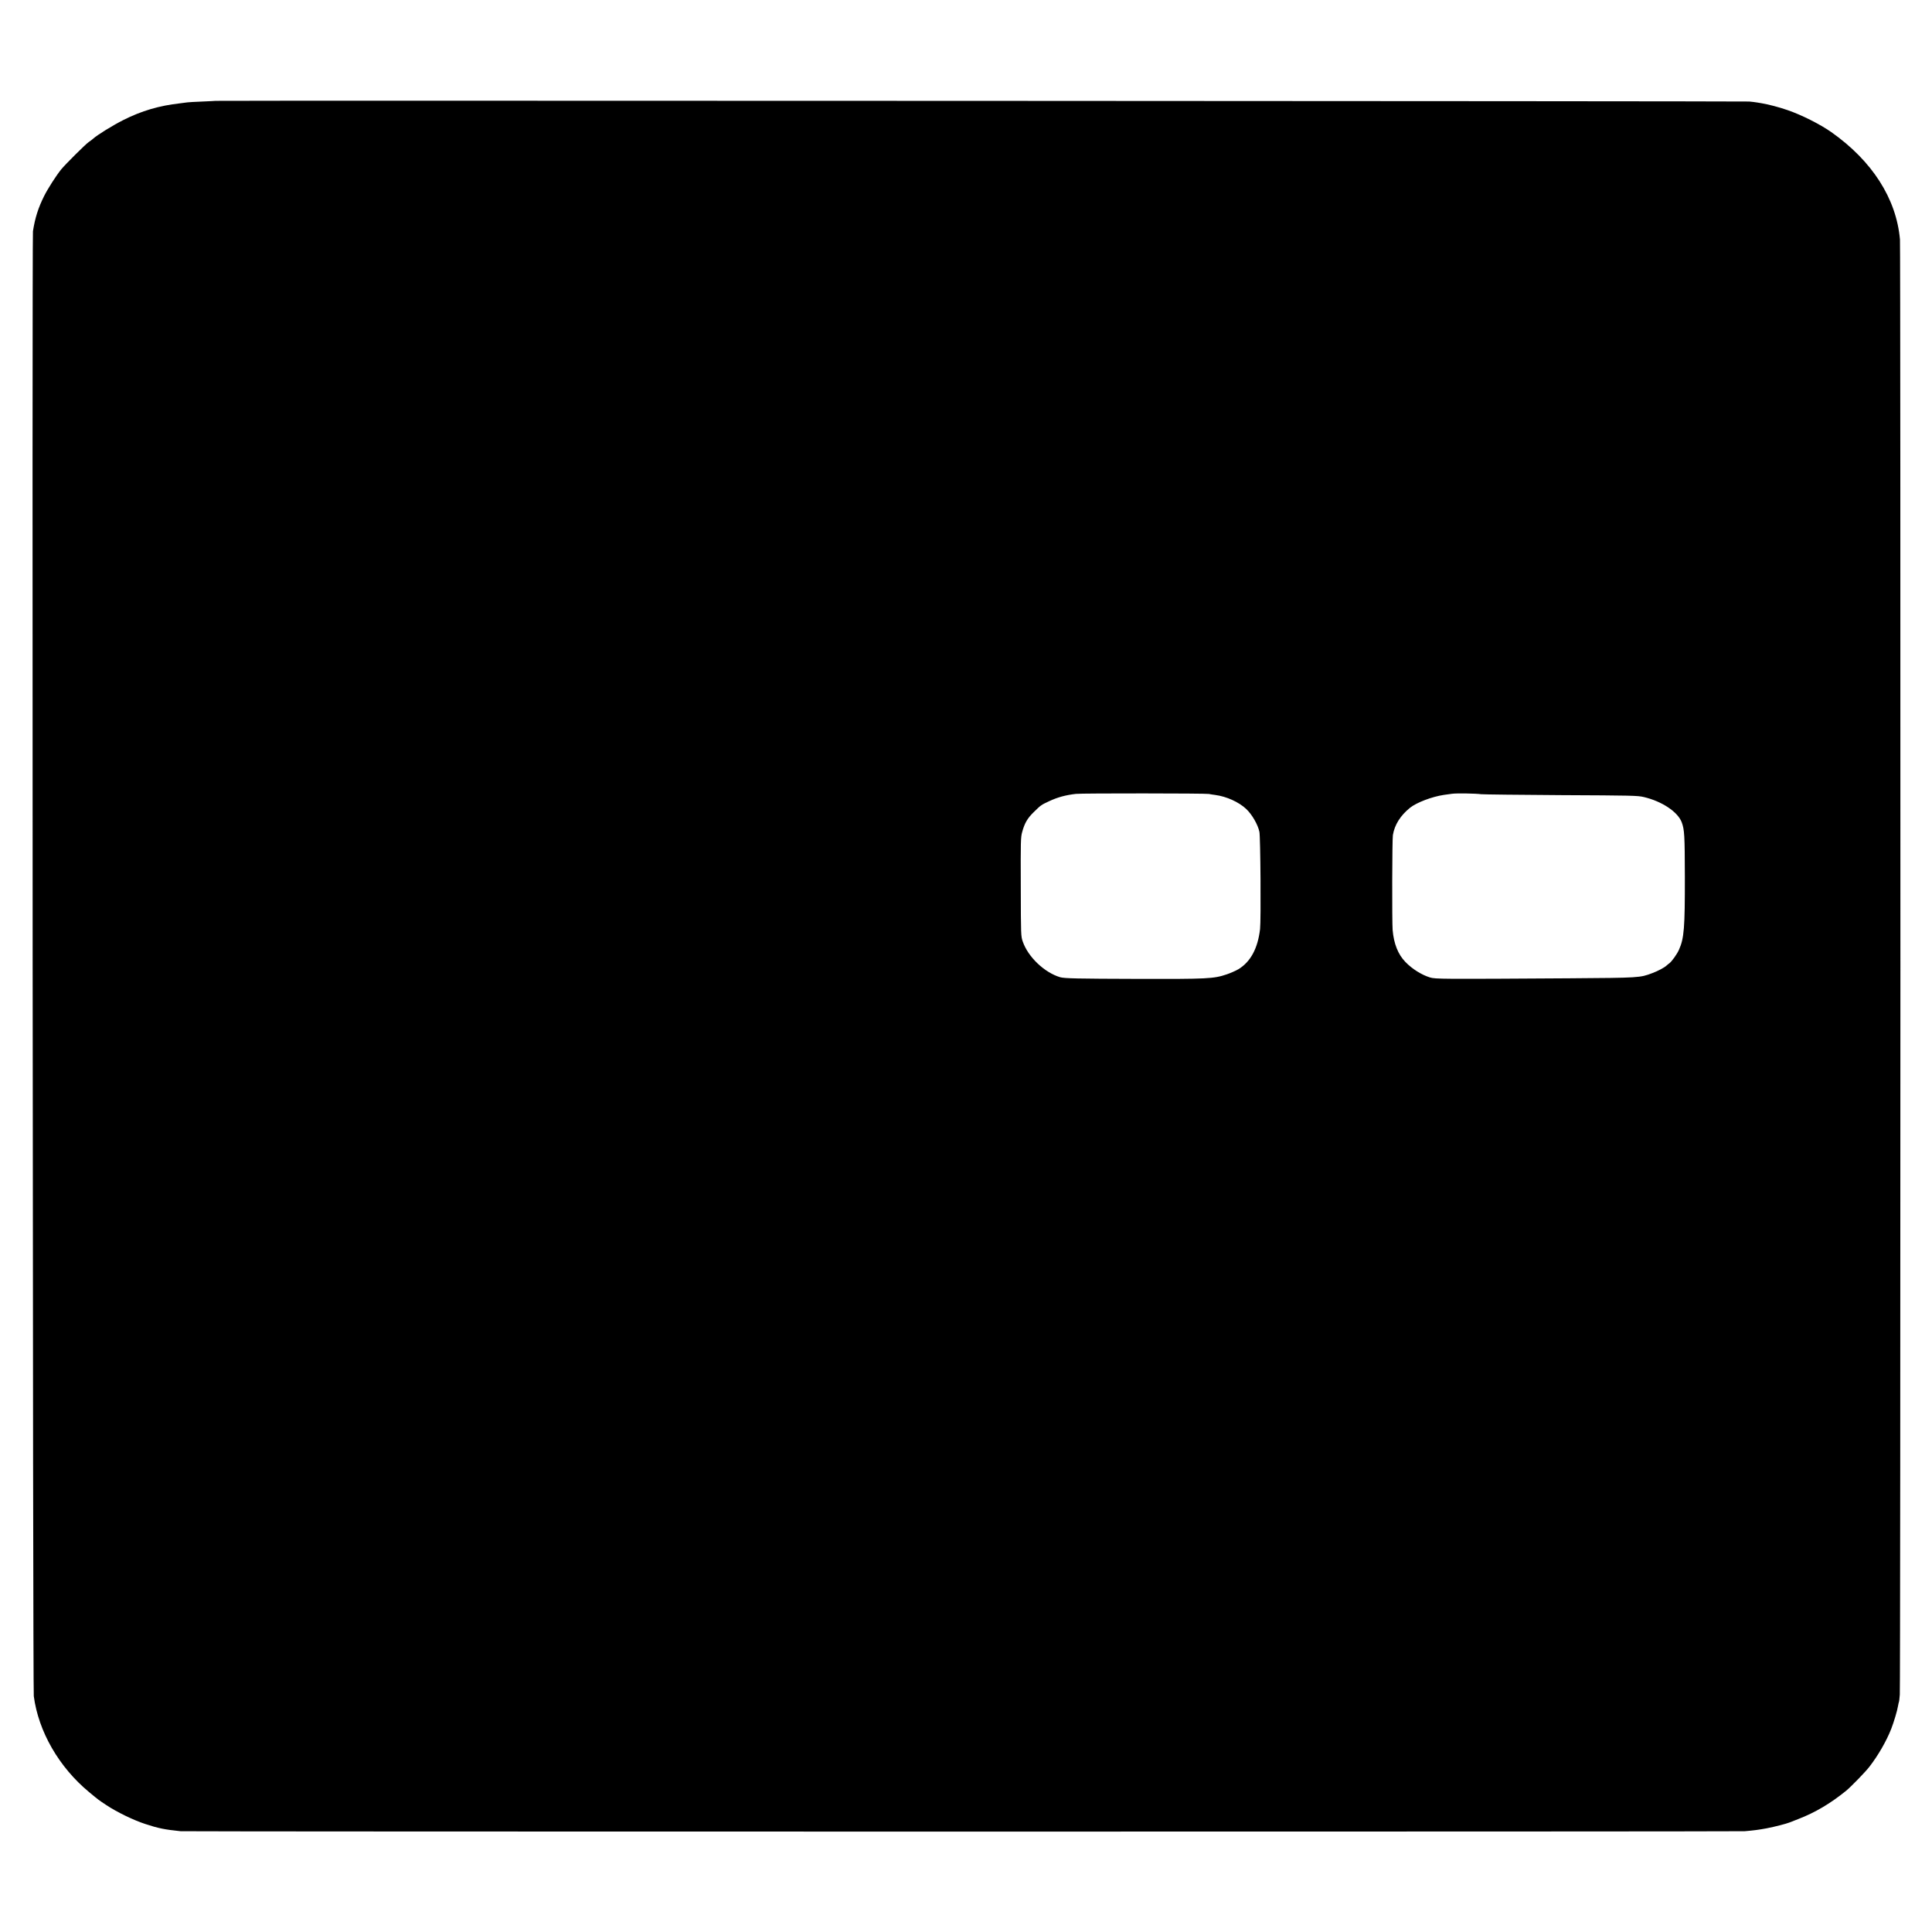 <?xml version="1.0" standalone="no"?>
<!DOCTYPE svg PUBLIC "-//W3C//DTD SVG 20010904//EN"
 "http://www.w3.org/TR/2001/REC-SVG-20010904/DTD/svg10.dtd">
<svg version="1.0" xmlns="http://www.w3.org/2000/svg"
 width="2310pt" height="2310pt" viewBox="0 0 2310 2310"
 preserveAspectRatio="xMidYMid meet">
<g transform="translate(0,2310) scale(0.1,-0.1)"
fill="#000000" stroke="none">
<path d="M2577 21894 c-1 -1 -72 -4 -157 -8 -85 -3 -166 -8 -180 -10 -14 -2
-52 -7 -85 -11 -251 -28 -462 -90 -680 -200 -127 -64 -313 -179 -361 -223 -10
-10 -35 -28 -54 -41 -39 -27 -277 -264 -328 -326 -60 -74 -160 -230 -205 -320
-70 -141 -108 -260 -133 -420 -11 -75 -2 -17426 10 -17515 56 -423 301 -849
661 -1147 119 -99 108 -90 207 -156 123 -82 322 -179 463 -225 158 -52 231
-67 425 -87 59 -6 18628 -6 18700 0 116 10 168 17 265 35 97 19 229 53 270 69
11 5 58 23 105 41 205 79 388 188 575 340 57 47 230 225 276 285 106 137 205
309 262 455 30 77 73 220 81 274 4 21 8 41 10 45 3 4 8 44 11 89 9 104 10
17301 2 17398 -43 489 -332 940 -822 1285 -134 94 -355 205 -521 262 -103 36
-231 69 -314 83 -14 2 -39 6 -55 9 -17 3 -57 8 -90 11 -47 5 -18332 13 -18338
8z m11878 -8287 c11 -3 45 -8 75 -12 136 -18 283 -85 371 -168 69 -66 138
-184 157 -272 13 -57 20 -1060 8 -1163 -27 -232 -114 -393 -260 -481 -31 -18
-94 -46 -139 -61 -156 -53 -229 -56 -1072 -54 -715 2 -868 5 -920 20 -187 56
-382 241 -446 425 -22 63 -23 70 -24 654 -2 551 -1 595 17 658 28 104 63 164
137 236 88 86 88 86 184 131 103 48 198 74 322 88 66 8 1558 7 1590 -1z m3255
-3 c25 -3 454 -8 955 -11 847 -4 915 -5 990 -23 217 -51 407 -178 453 -303 32
-87 36 -153 37 -650 1 -611 -9 -736 -70 -872 -23 -53 -87 -142 -116 -163 -10
-7 -24 -18 -31 -25 -24 -24 -102 -66 -172 -92 -149 -56 -148 -56 -996 -62
-1535 -10 -1598 -9 -1662 10 -101 31 -214 102 -294 185 -88 90 -139 219 -153
382 -8 98 -6 1083 3 1135 20 123 90 234 205 327 79 63 263 133 406 154 28 4
70 10 95 13 53 8 285 4 350 -5z"/>
</g>
</svg>
